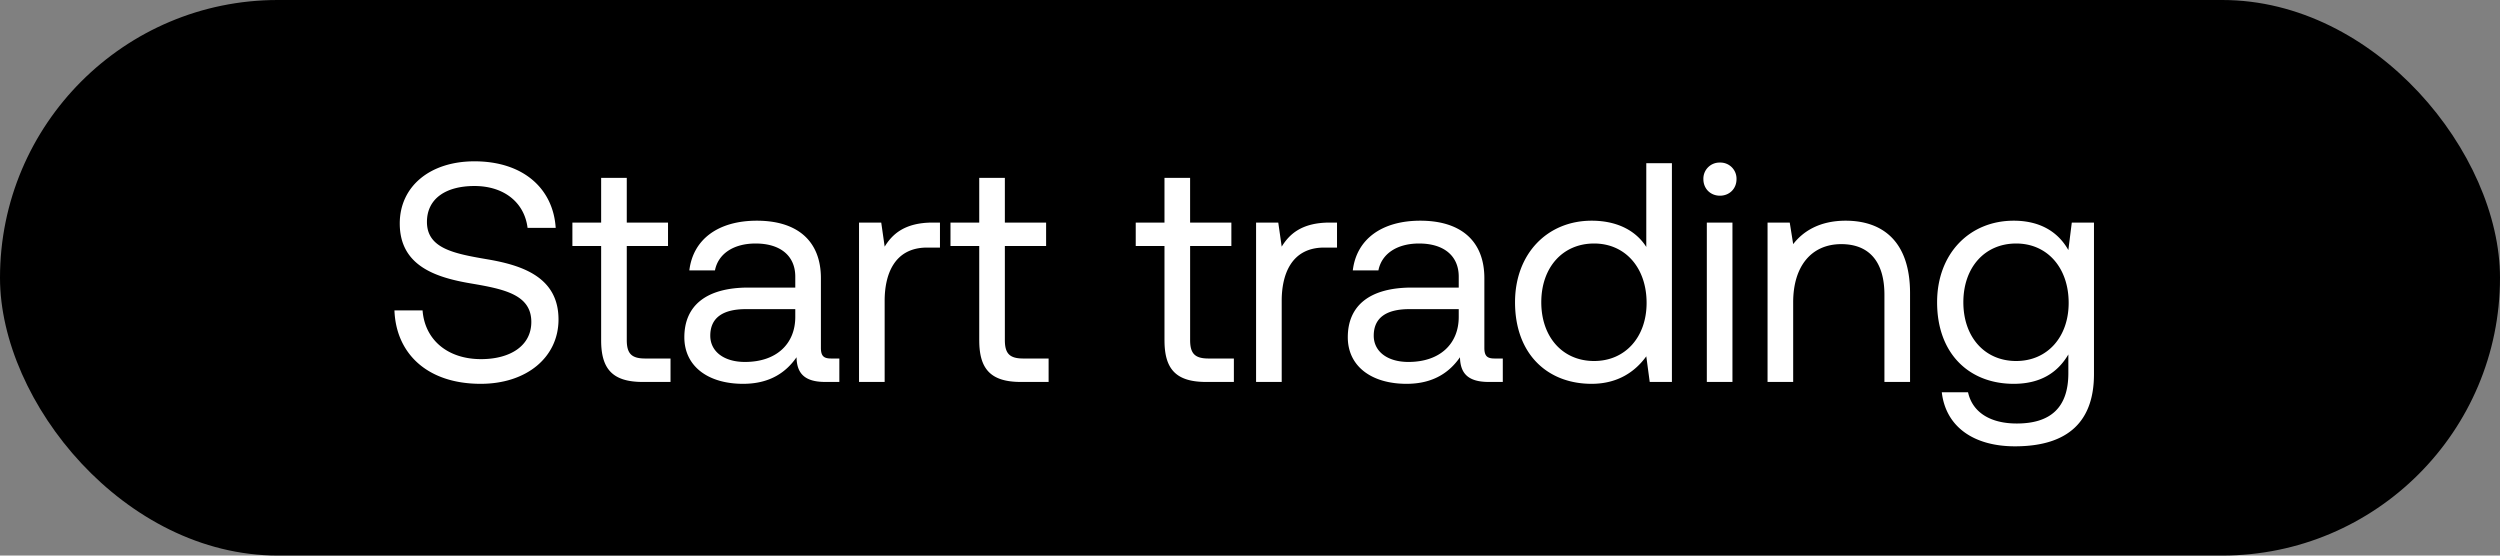 <svg width="144" height="32" viewBox="0 0 144 32" fill="none" xmlns="http://www.w3.org/2000/svg"><rect x="0" y="0" width="144" height="32" fill="#808080" stroke="none"/><rect width="144" height="32" rx="16" fill="#000"/><path d="M22.72 17.878c.09 2.484 1.89 4.23 4.968 4.23 2.646 0 4.482-1.53 4.482-3.708 0-2.448-2.106-3.132-4.158-3.474-1.89-.324-3.42-.63-3.42-2.142 0-1.35 1.098-2.07 2.736-2.07 1.71 0 2.88.954 3.06 2.412h1.62c-.144-2.268-1.872-3.834-4.68-3.834-2.556 0-4.302 1.44-4.302 3.582 0 2.448 2.088 3.114 4.122 3.456 1.908.324 3.456.648 3.456 2.214 0 1.368-1.206 2.142-2.898 2.142-1.926 0-3.24-1.116-3.366-2.808h-1.62zm11.906 1.728c0 1.62.63 2.394 2.394 2.394h1.602v-1.35h-1.458c-.792 0-1.062-.288-1.062-1.062V14.17h2.376v-1.35h-2.376v-2.574h-1.476v2.574H32.97v1.35h1.656v5.436zm13.252 1.044c-.414 0-.594-.126-.594-.612v-4.014c0-2.142-1.35-3.312-3.69-3.312-2.214 0-3.672 1.062-3.888 2.862h1.476c.18-.936 1.044-1.548 2.34-1.548 1.44 0 2.286.72 2.286 1.908v.63h-2.7c-2.412 0-3.69 1.026-3.69 2.862 0 1.674 1.368 2.682 3.384 2.682 1.584 0 2.502-.702 3.078-1.53.018.9.432 1.422 1.656 1.422h.81v-1.35h-.468zm-2.07-2.394c0 1.53-1.062 2.592-2.898 2.592-1.224 0-1.998-.612-1.998-1.512 0-1.044.738-1.53 2.052-1.53h2.844v.45zm7.92-5.436c-1.637 0-2.34.684-2.771 1.386l-.198-1.386H49.48V22h1.476v-4.68c0-1.458.522-3.06 2.448-3.06h.738v-1.44h-.414zm2.677 6.786c0 1.62.63 2.394 2.394 2.394H60.4v-1.35h-1.458c-.792 0-1.062-.288-1.062-1.062V14.17h2.376v-1.35H57.88v-2.574h-1.476v2.574h-1.656v1.35h1.656v5.436zm10.67 0c0 1.62.63 2.394 2.394 2.394h1.602v-1.35h-1.458c-.792 0-1.062-.288-1.062-1.062V14.17h2.376v-1.35H68.55v-2.574h-1.476v2.574h-1.656v1.35h1.656v5.436zm9.523-6.786c-1.638 0-2.34.684-2.772 1.386l-.198-1.386H72.35V22h1.476v-4.68c0-1.458.522-3.06 2.448-3.06h.738v-1.44h-.414zm9.495 7.83c-.414 0-.594-.126-.594-.612v-4.014c0-2.142-1.35-3.312-3.69-3.312-2.214 0-3.672 1.062-3.888 2.862h1.476c.18-.936 1.044-1.548 2.34-1.548 1.44 0 2.286.72 2.286 1.908v.63h-2.7c-2.412 0-3.69 1.026-3.69 2.862 0 1.674 1.368 2.682 3.384 2.682 1.584 0 2.502-.702 3.078-1.53.018.9.432 1.422 1.656 1.422h.81v-1.35h-.468zm-2.07-2.394c0 1.53-1.062 2.592-2.898 2.592-1.224 0-1.998-.612-1.998-1.512 0-1.044.738-1.53 2.052-1.53h2.844v.45zm10.803-4.032c-.558-.882-1.602-1.512-3.15-1.512-2.538 0-4.41 1.89-4.41 4.698 0 2.988 1.872 4.698 4.41 4.698 1.548 0 2.538-.738 3.15-1.584L95.024 22h1.278V9.4h-1.476v4.824zm-3.006 6.57c-1.818 0-3.042-1.386-3.042-3.384s1.224-3.384 3.042-3.384c1.8 0 3.024 1.404 3.024 3.42 0 1.962-1.224 3.348-3.024 3.348zm7.249-9.522c.54 0 .954-.396.954-.954a.927.927 0 00-.954-.954.927.927 0 00-.954.954c0 .558.414.954.954.954zM98.313 22h1.476v-9.18h-1.476V22zm7.998-9.288c-1.548 0-2.484.648-3.024 1.35l-.198-1.242h-1.278V22h1.476v-4.59c0-2.07 1.044-3.348 2.772-3.348 1.602 0 2.484 1.008 2.484 2.916V22h1.476v-5.112c0-3.042-1.638-4.176-3.708-4.176zm12.826 1.692c-.576-1.026-1.602-1.692-3.15-1.692-2.538 0-4.41 1.89-4.41 4.698 0 2.988 1.872 4.698 4.41 4.698 1.548 0 2.538-.648 3.15-1.692v1.08c0 1.998-1.044 2.898-2.97 2.898-1.53 0-2.556-.648-2.808-1.8h-1.512c.234 2.016 1.872 3.114 4.212 3.114 3.15 0 4.554-1.512 4.554-4.158v-8.73h-1.278l-.198 1.584zm-3.006 6.39c-1.818 0-3.042-1.386-3.042-3.384s1.224-3.384 3.042-3.384c1.8 0 3.024 1.404 3.024 3.42 0 1.962-1.224 3.348-3.024 3.348z" fill="#fff"/></svg>